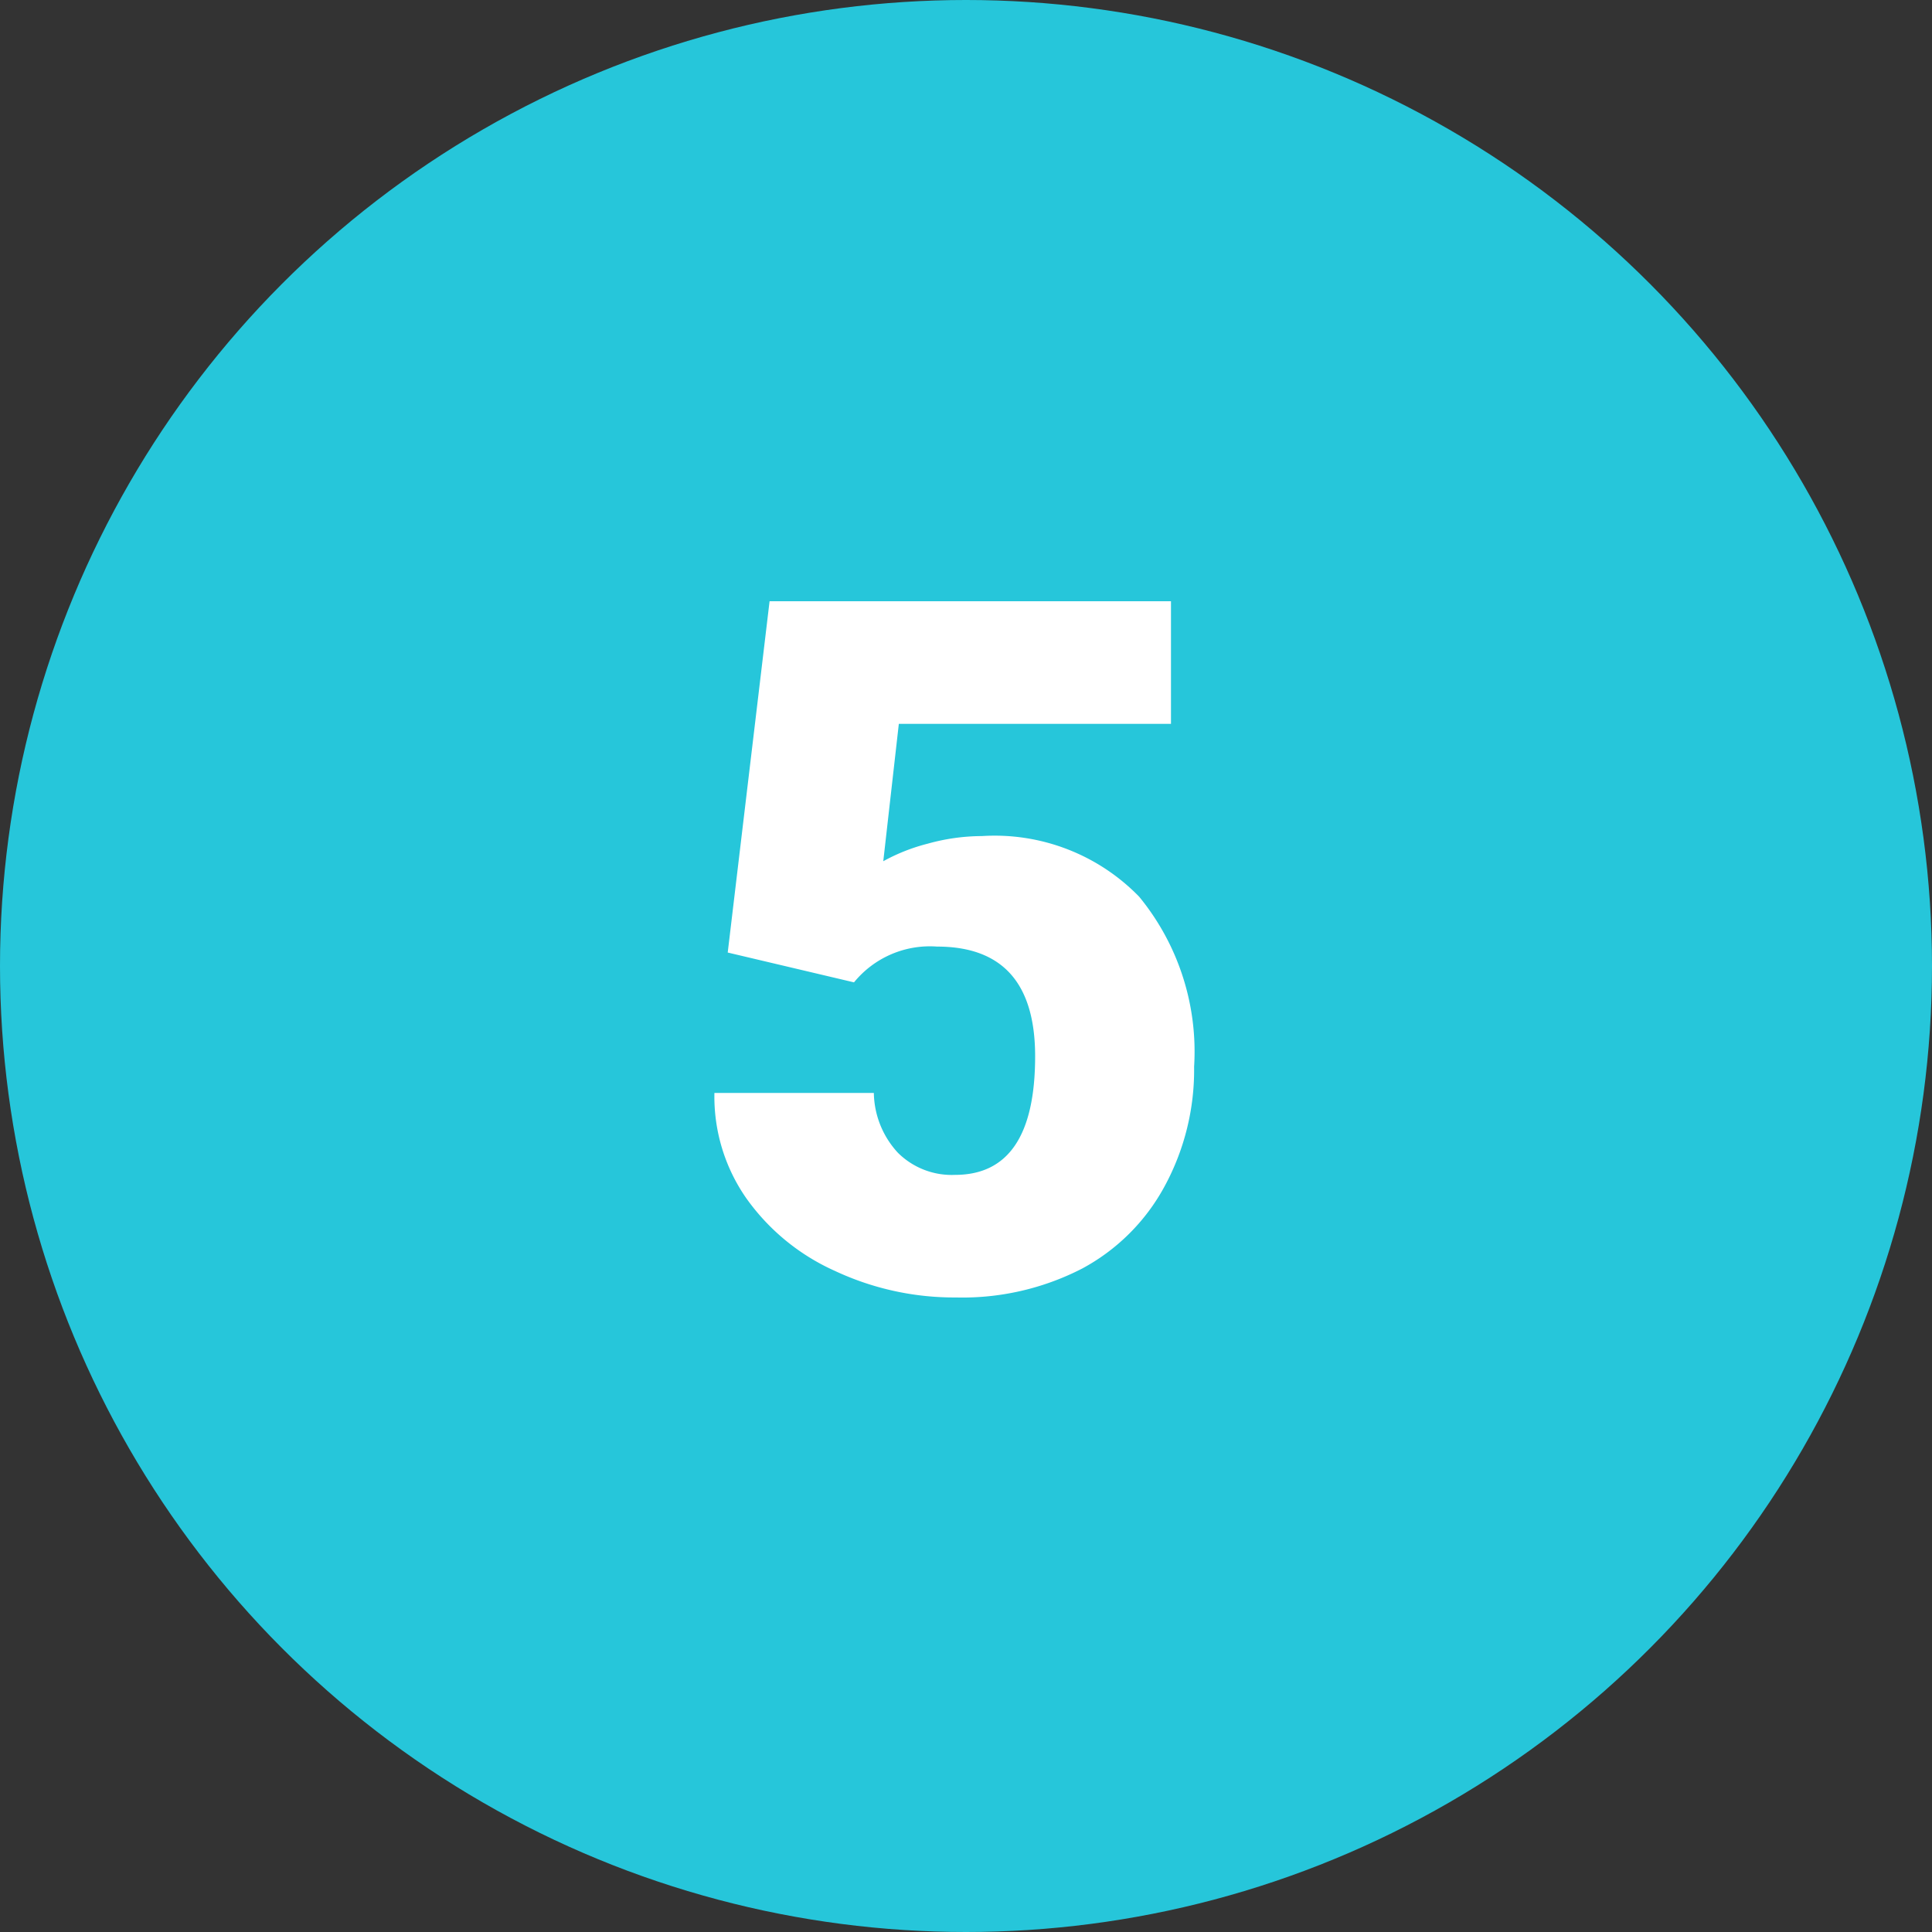 <svg xmlns="http://www.w3.org/2000/svg" width="60" height="60" viewBox="0 0 60 60">
  <rect x="0" y="0" width="60" height="60" fill="#333333" stroke="none"/>
  <g id="Grupo_54226" data-name="Grupo 54226" transform="translate(-180 -19788.309)">
    <circle id="Elipse_4077" data-name="Elipse 4077" cx="30" cy="30" r="30" transform="translate(180 19788.309)" fill="#26c6da"/>
    <path id="Trazado_101093" data-name="Trazado 101093" d="M1.6,18.582,2.9,7.672H15.366V11.48H6.914l-.483,4.266A5.822,5.822,0,0,1,7.815,15.2a6.316,6.316,0,0,1,1.677-.235,6.257,6.257,0,0,1,4.885,1.882,7.582,7.582,0,0,1,1.707,5.281,7.569,7.569,0,0,1-.916,3.713A6.293,6.293,0,0,1,12.6,28.4a8.116,8.116,0,0,1-3.911.894,8.733,8.733,0,0,1-3.765-.827A6.754,6.754,0,0,1,2.168,26.2a5.513,5.513,0,0,1-.981-3.257H6.138A2.8,2.8,0,0,0,6.885,24.8a2.371,2.371,0,0,0,1.772.687q2.49,0,2.49-3.684,0-3.406-3.047-3.406a3.04,3.04,0,0,0-2.578,1.111Z" transform="translate(201 19799.309)" fill="#fff"/>
  </g>
</svg>
